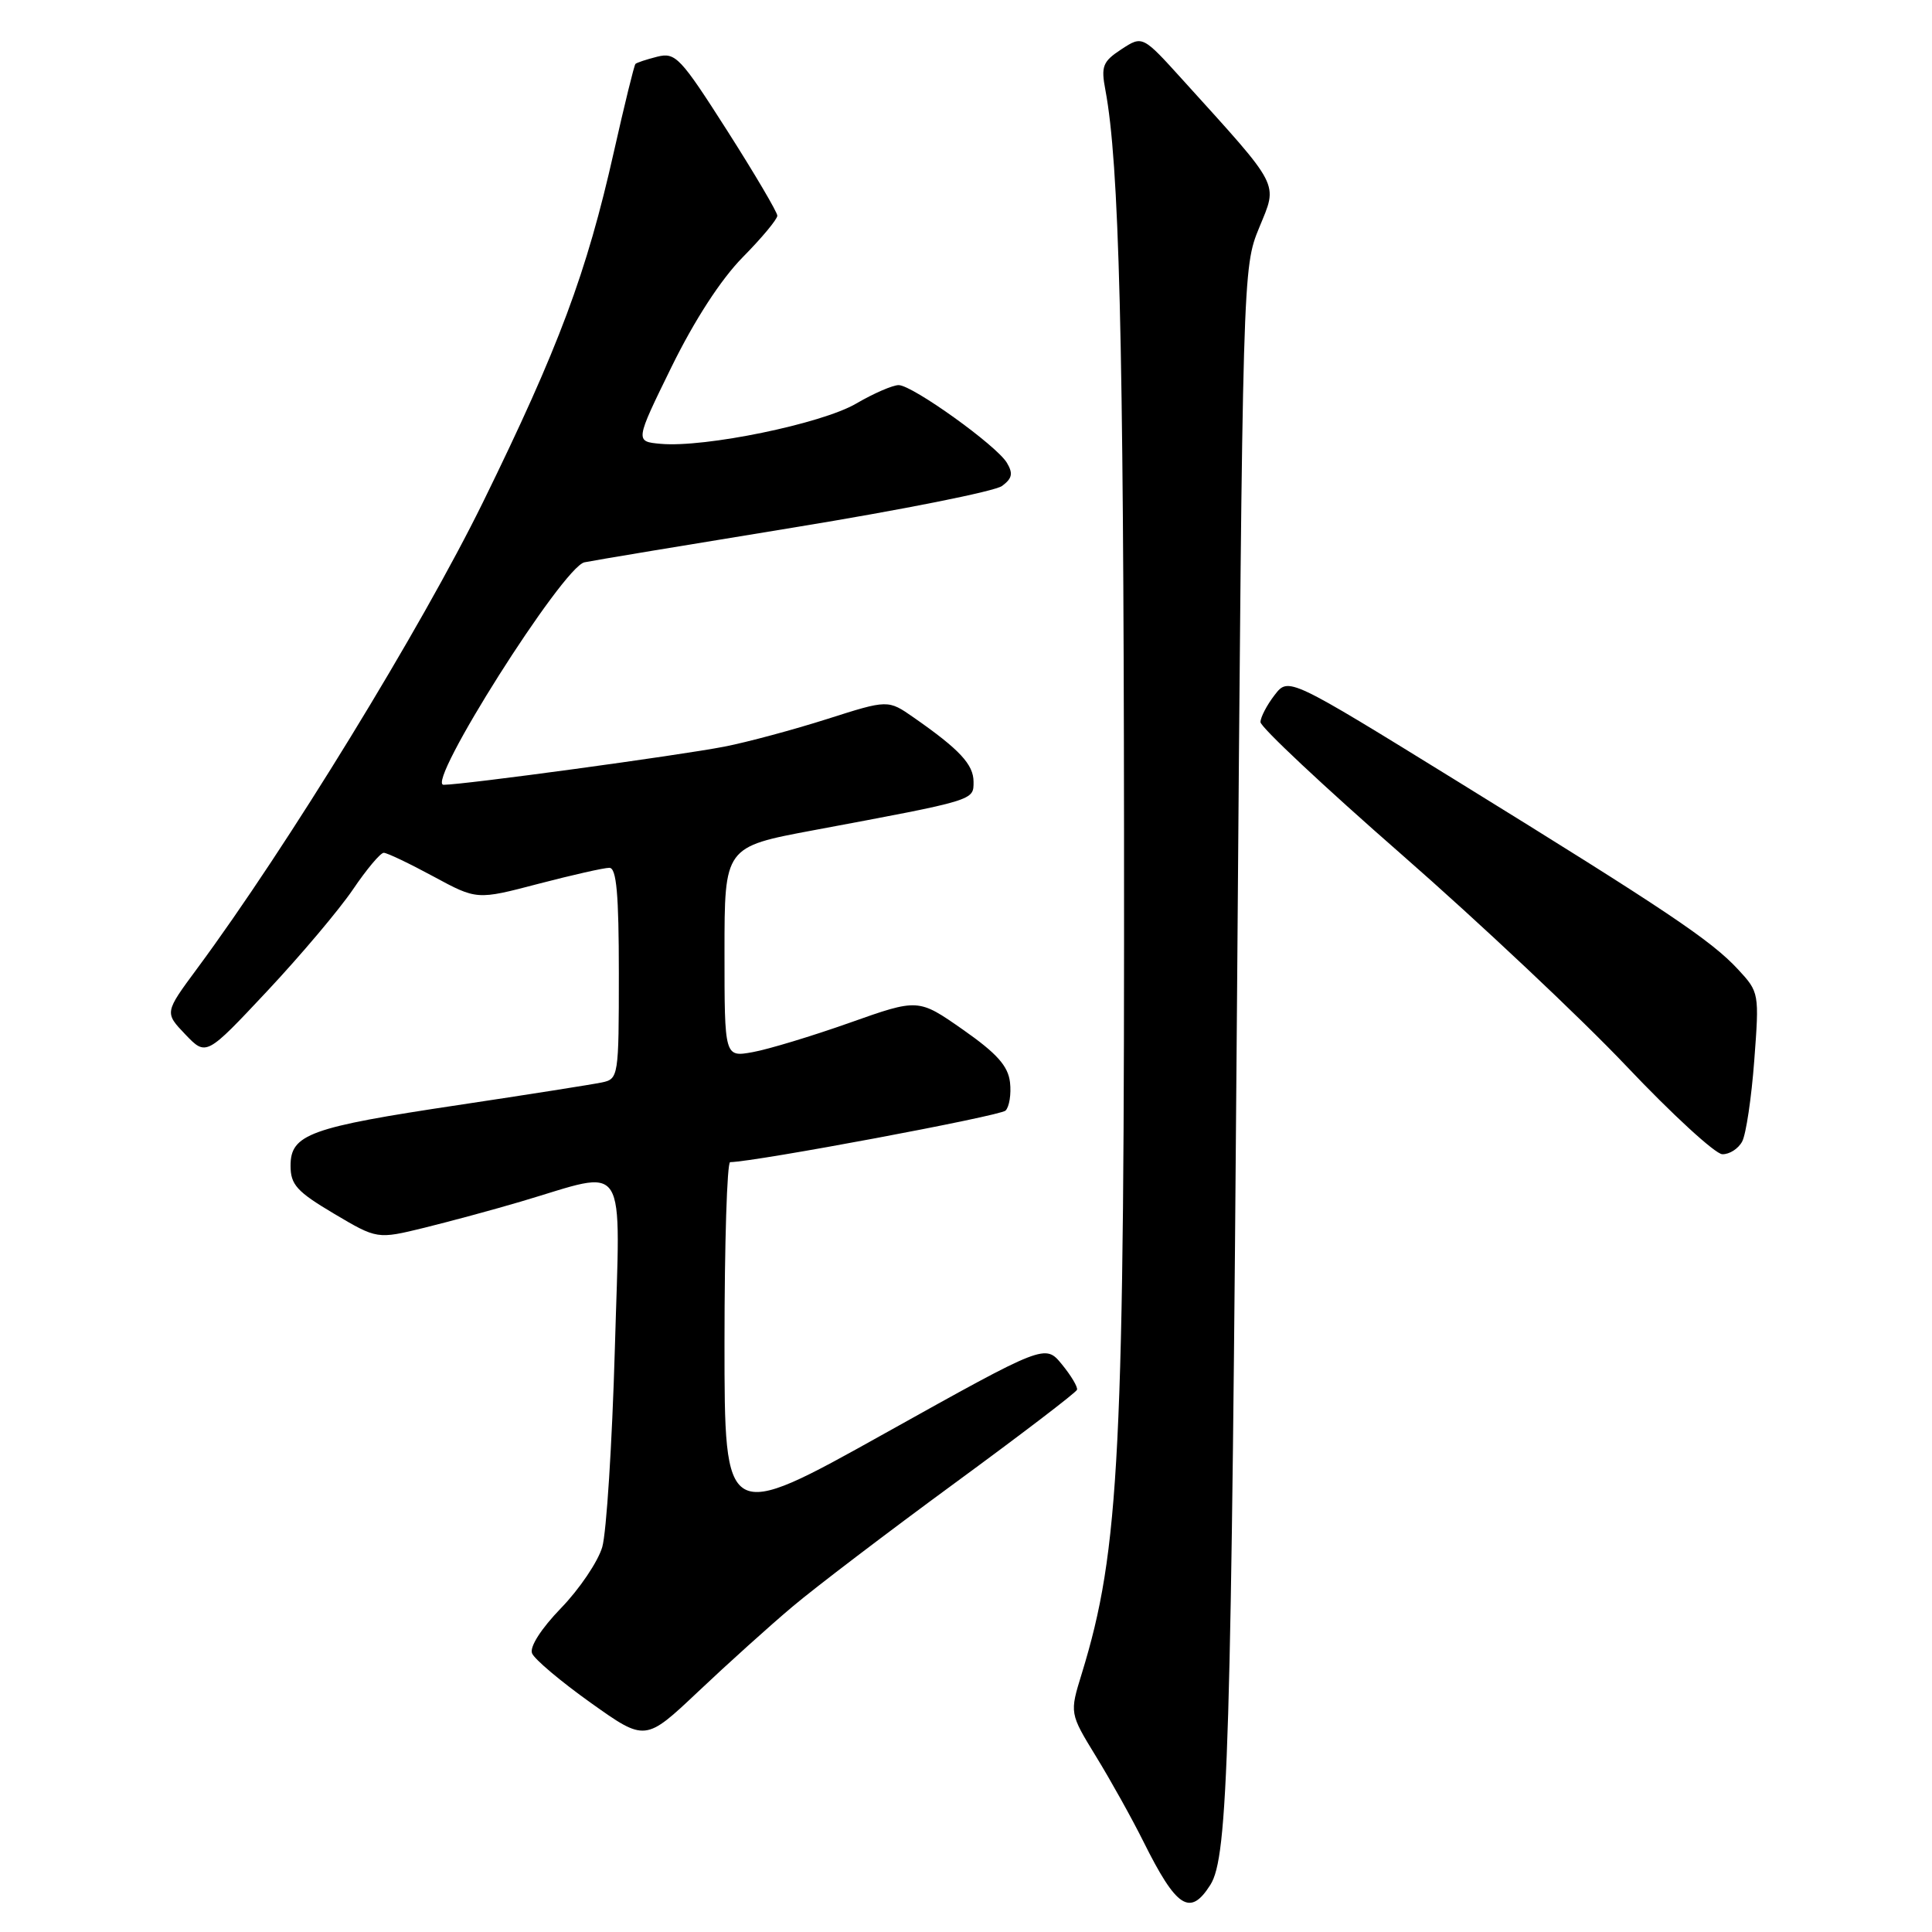 <?xml version="1.0" encoding="UTF-8" standalone="no"?>
<!DOCTYPE svg PUBLIC "-//W3C//DTD SVG 1.1//EN" "http://www.w3.org/Graphics/SVG/1.1/DTD/svg11.dtd" >
<svg xmlns="http://www.w3.org/2000/svg" xmlns:xlink="http://www.w3.org/1999/xlink" version="1.1" viewBox="0 0 256 256">
 <g >
 <path fill="currentColor"
d=" M 160.38 249.75 C 162.73 246.05 163.15 232.15 163.92 131.47 C 164.66 35.71 164.66 35.49 166.86 30.14 C 169.33 24.11 169.82 25.06 156.73 10.60 C 151.39 4.70 151.39 4.70 148.59 6.53 C 146.12 8.15 145.87 8.77 146.47 11.93 C 148.30 21.69 148.88 44.58 148.94 110.10 C 149.01 192.66 148.37 205.37 143.34 221.76 C 141.72 227.01 141.72 227.01 145.24 232.76 C 147.18 235.92 149.99 240.97 151.50 244.00 C 155.90 252.84 157.69 254.00 160.38 249.75 Z  M 105.02 212.88 C 108.03 210.34 117.70 202.98 126.50 196.53 C 135.30 190.08 142.60 184.51 142.71 184.15 C 142.83 183.79 141.93 182.28 140.71 180.79 C 138.49 178.08 138.49 178.08 117.24 189.93 C 96.00 201.78 96.00 201.78 96.00 177.89 C 96.00 164.75 96.34 153.99 96.75 153.99 C 100.12 153.94 132.53 147.87 133.24 147.16 C 133.74 146.66 134.01 144.97 133.83 143.41 C 133.58 141.25 132.09 139.58 127.59 136.43 C 121.68 132.30 121.68 132.30 112.59 135.52 C 107.59 137.29 101.81 139.04 99.75 139.41 C 96.00 140.09 96.00 140.09 96.00 126.15 C 96.00 112.22 96.00 112.22 107.75 110.02 C 129.31 105.99 129.00 106.08 129.00 103.59 C 129.00 101.30 127.15 99.31 121.08 95.08 C 117.67 92.70 117.67 92.70 109.58 95.28 C 105.14 96.69 99.03 98.34 96.00 98.93 C 89.92 100.11 61.50 103.98 58.78 103.99 C 56.31 104.00 74.59 75.11 77.44 74.51 C 78.57 74.27 91.10 72.19 105.28 69.88 C 119.47 67.56 131.84 65.10 132.78 64.39 C 134.13 63.39 134.26 62.73 133.41 61.31 C 132.02 59.01 120.96 51.08 119.09 51.03 C 118.31 51.02 115.77 52.12 113.44 53.48 C 108.88 56.15 93.39 59.34 87.54 58.81 C 84.14 58.50 84.14 58.50 88.98 48.62 C 92.04 42.39 95.52 37.03 98.41 34.09 C 100.94 31.53 103.00 29.05 103.00 28.58 C 103.00 28.12 100.01 23.04 96.35 17.30 C 90.16 7.60 89.51 6.91 87.10 7.51 C 85.67 7.87 84.37 8.30 84.20 8.47 C 84.03 8.64 82.75 13.86 81.35 20.08 C 77.73 36.19 74.05 46.03 64.02 66.50 C 55.82 83.21 38.02 112.26 26.12 128.34 C 21.80 134.18 21.80 134.18 24.56 137.07 C 27.32 139.95 27.32 139.95 35.41 131.32 C 39.86 126.57 44.97 120.51 46.78 117.84 C 48.58 115.18 50.41 113.00 50.85 113.00 C 51.29 113.00 54.24 114.41 57.42 116.13 C 63.19 119.25 63.19 119.25 71.34 117.11 C 75.83 115.94 80.06 114.98 80.75 114.99 C 81.69 115.00 82.00 118.47 82.00 128.98 C 82.00 142.67 81.95 142.97 79.75 143.43 C 78.51 143.69 69.94 145.04 60.69 146.43 C 41.05 149.37 38.50 150.30 38.50 154.46 C 38.50 156.98 39.33 157.89 44.24 160.81 C 49.98 164.21 49.98 164.21 56.24 162.68 C 59.68 161.83 65.42 160.28 69.00 159.22 C 83.46 154.96 82.19 152.98 81.47 178.76 C 81.11 191.27 80.36 203.07 79.80 205.00 C 79.23 206.93 76.78 210.56 74.35 213.07 C 71.70 215.81 70.16 218.22 70.50 219.07 C 70.81 219.86 74.32 222.81 78.29 225.64 C 85.50 230.77 85.50 230.77 92.52 224.14 C 96.38 220.49 102.00 215.42 105.02 212.88 Z  M 230.85 151.25 C 231.36 150.29 232.08 145.45 232.45 140.50 C 233.12 131.60 233.10 131.47 230.30 128.45 C 226.73 124.60 220.92 120.70 193.12 103.53 C 170.73 89.71 170.73 89.71 168.89 92.10 C 167.87 93.42 167.03 95.03 167.02 95.68 C 167.01 96.33 175.44 104.24 185.75 113.25 C 196.06 122.27 209.45 134.88 215.50 141.26 C 221.55 147.65 227.27 152.90 228.21 152.94 C 229.16 152.97 230.34 152.21 230.85 151.25 Z "/>
</g>
</svg>